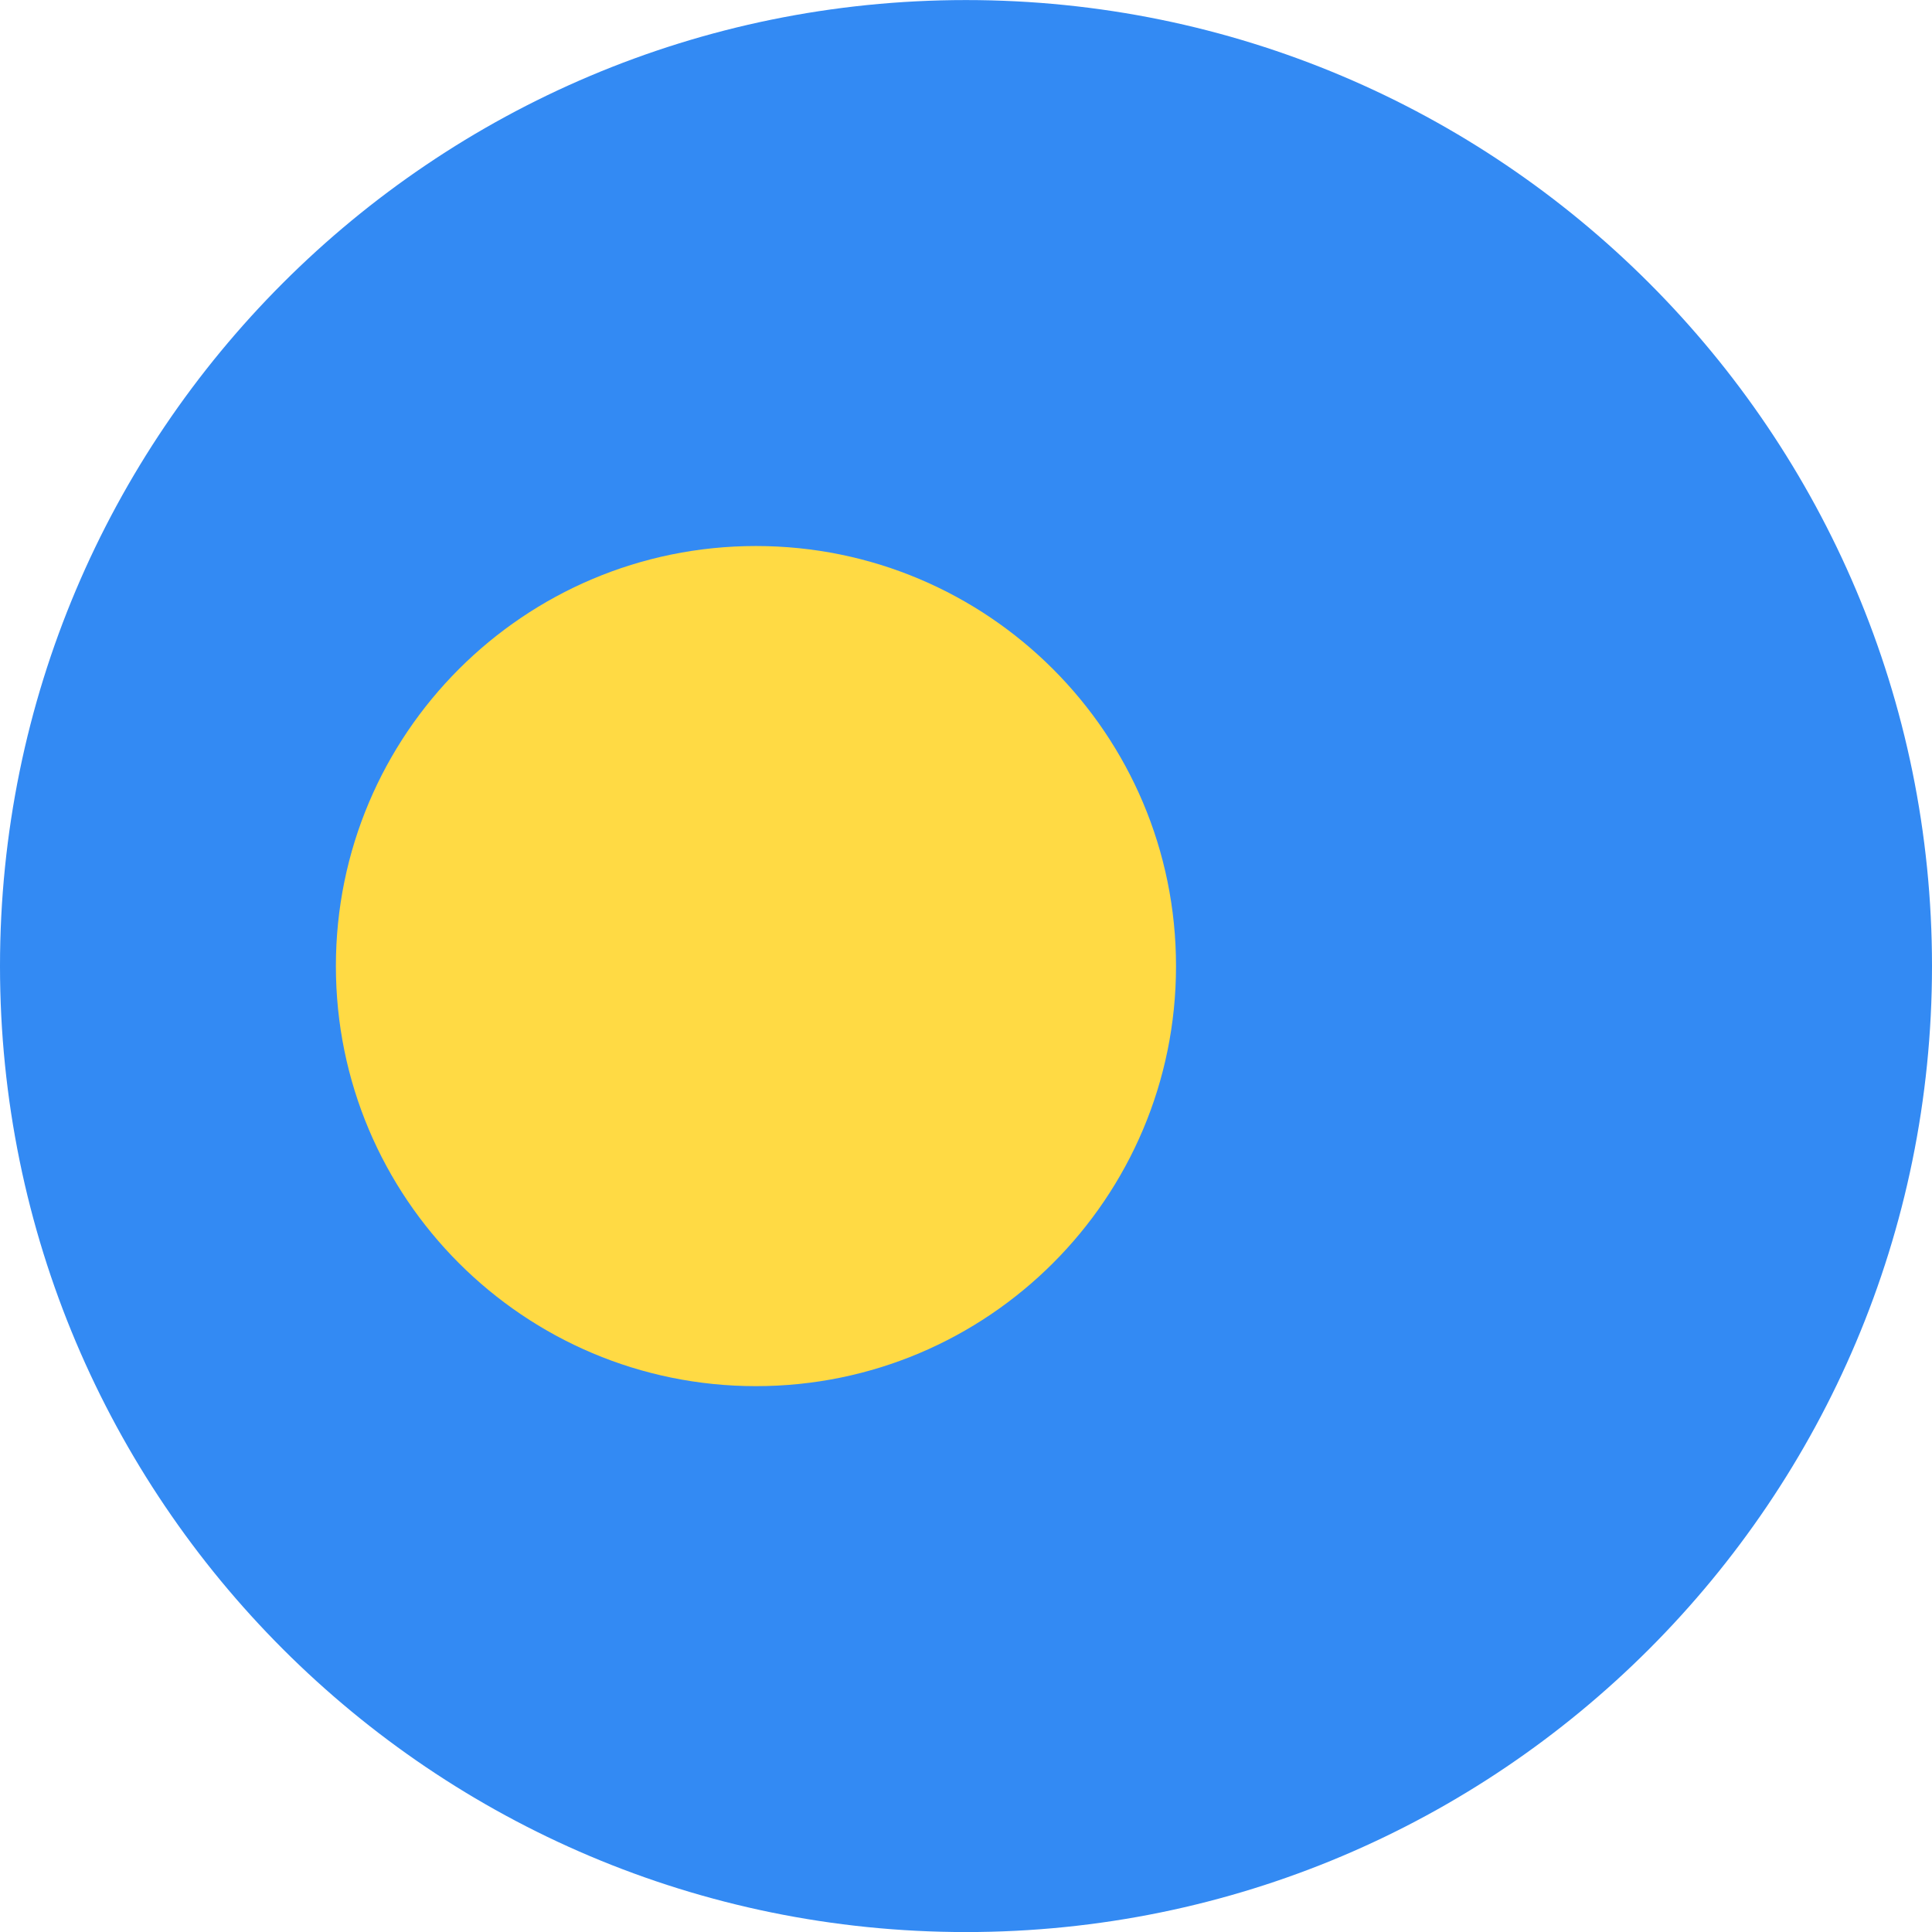 <svg width="34" height="34" viewBox="0 0 34 34" fill="none" xmlns="http://www.w3.org/2000/svg">
<path d="M17 34.001C26.389 34.001 34 26.39 34 17.001C34 7.612 26.389 0.001 17 0.001C7.611 0.001 -0 7.612 -0 17.001C-0 26.39 7.611 34.001 17 34.001Z" fill="#338AF3"/>
<path d="M13.303 24.394C17.386 24.394 20.696 21.085 20.696 17.002C20.696 12.919 17.386 9.609 13.303 9.609C9.221 9.609 5.911 12.919 5.911 17.002C5.911 21.085 9.221 24.394 13.303 24.394Z" fill="#FFDA44"/>
</svg>
